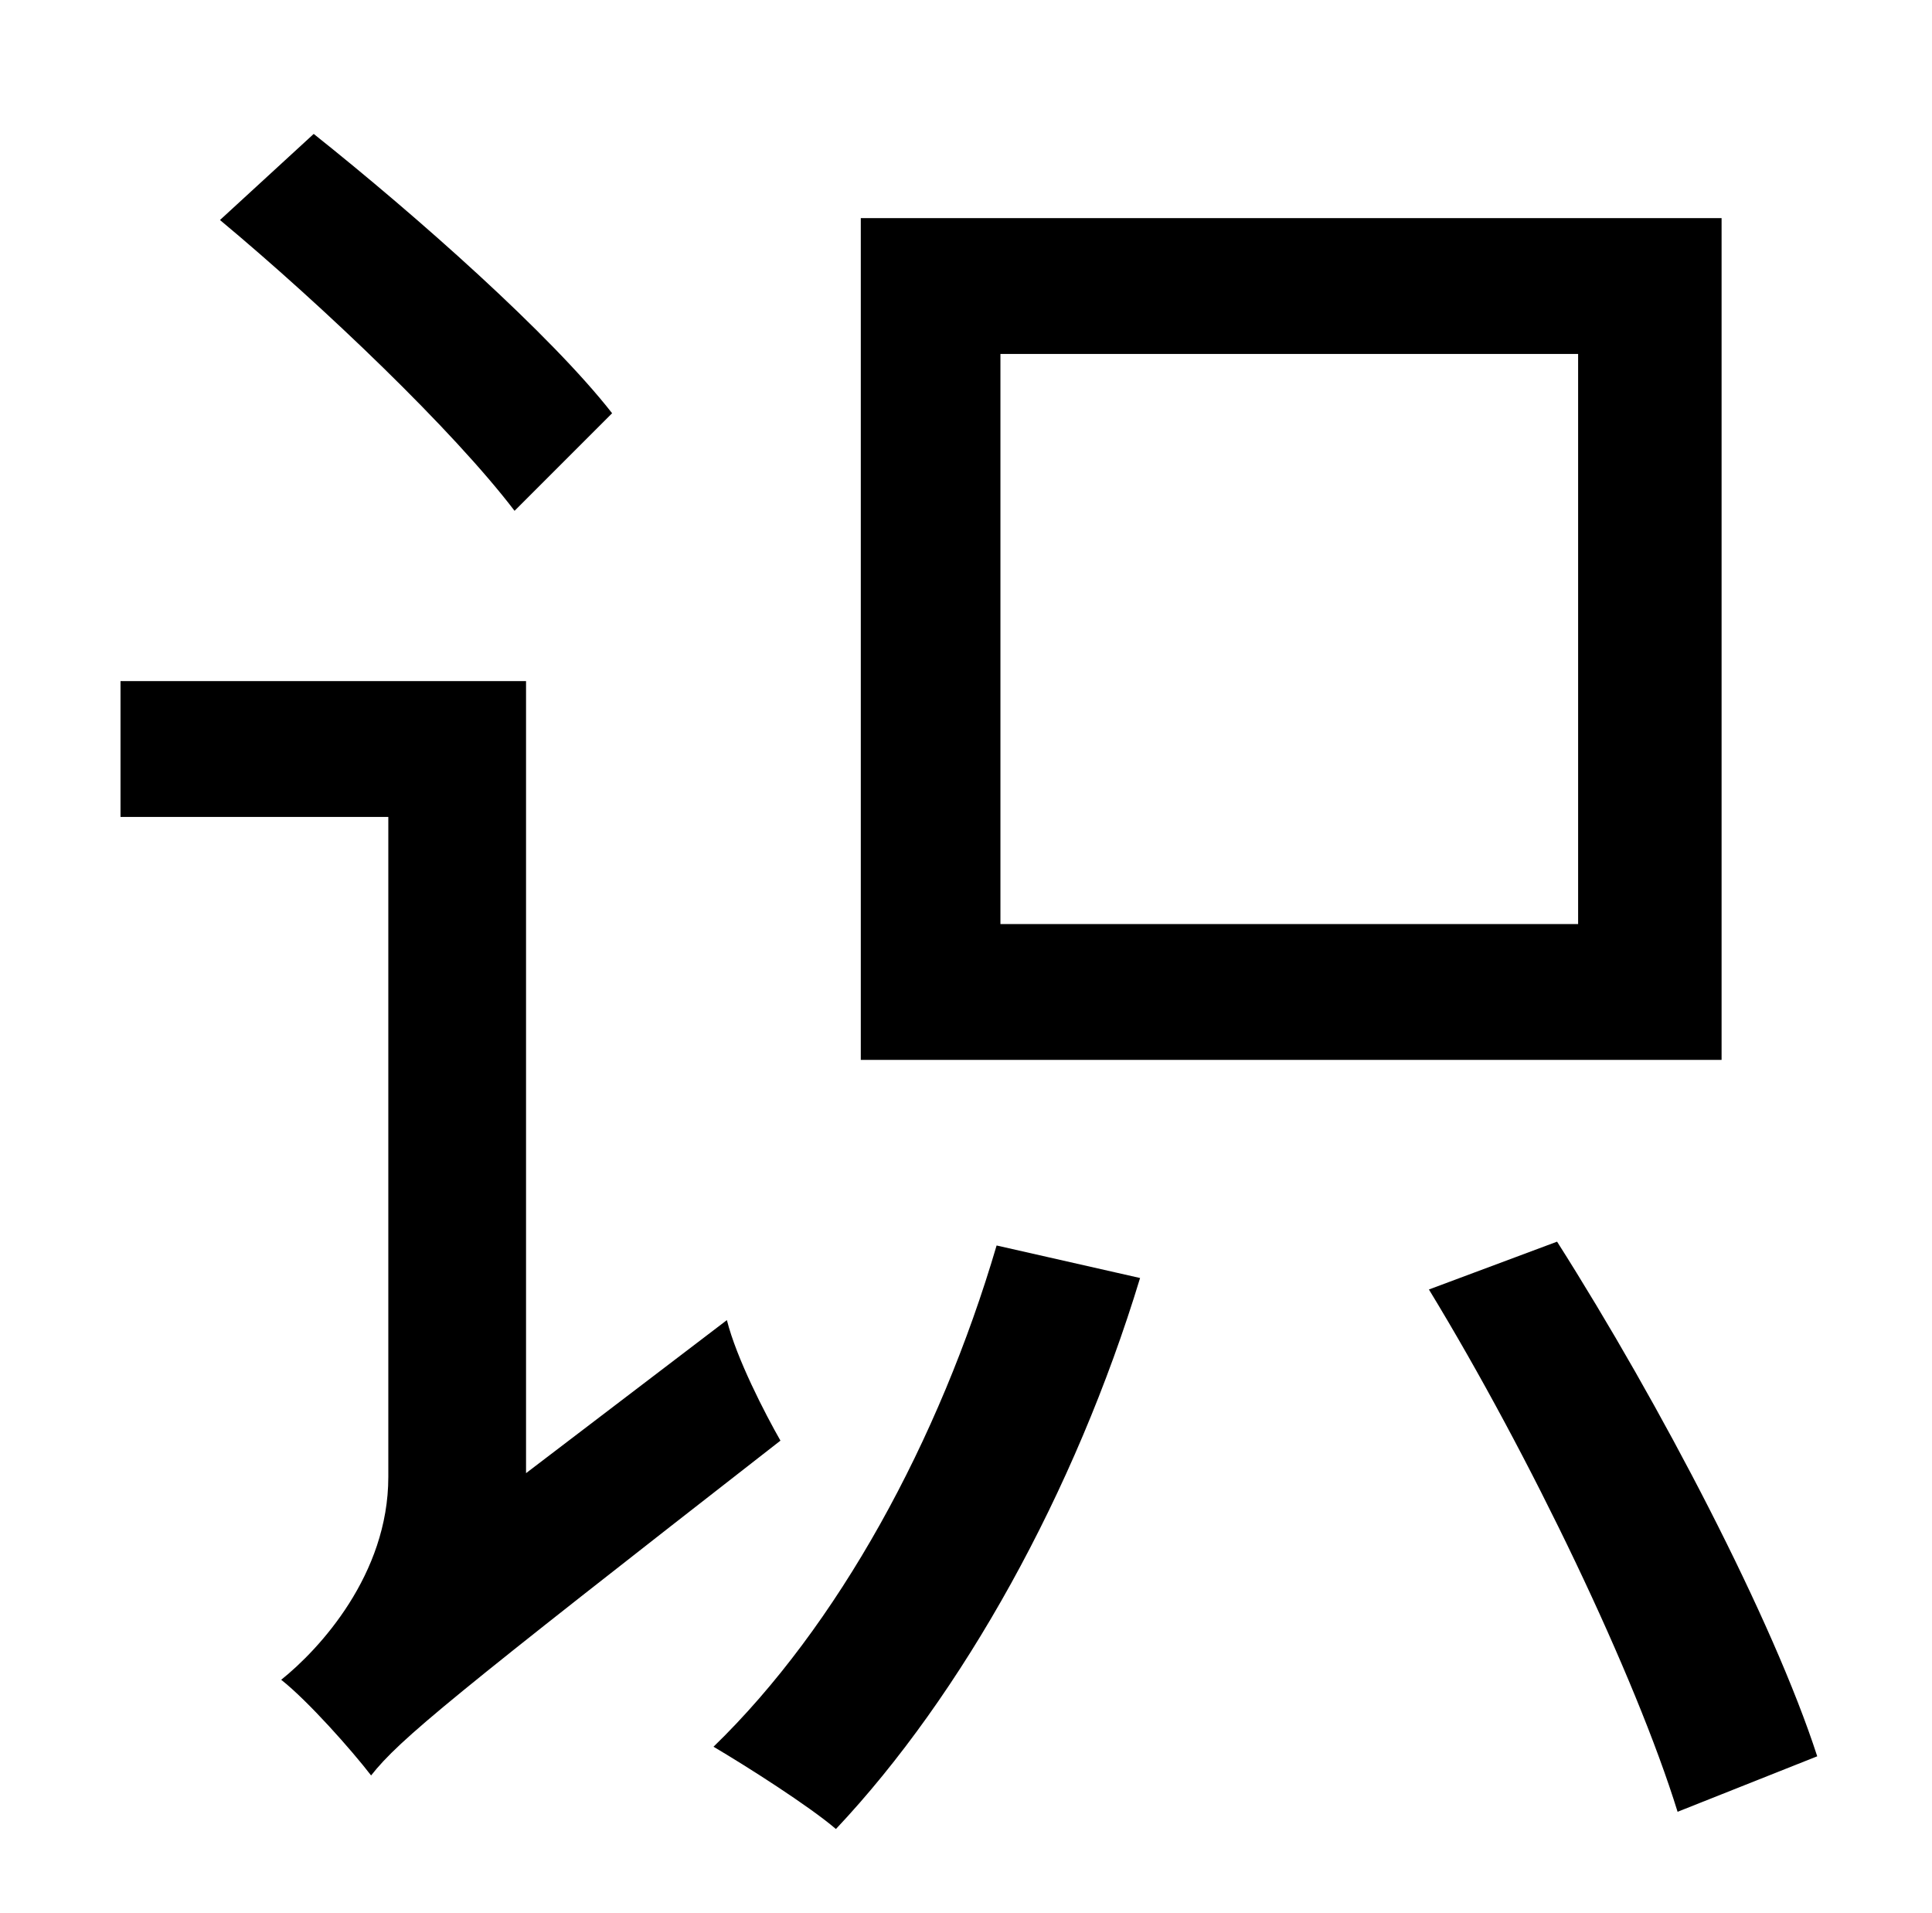 <?xml version="1.0" standalone="no"?>
<!DOCTYPE svg PUBLIC "-//W3C//DTD SVG 1.1//EN" "http://www.w3.org/Graphics/SVG/1.1/DTD/svg11.dtd" >
<svg xmlns="http://www.w3.org/2000/svg" xmlns:xlink="http://www.w3.org/1999/xlink" version="1.1" viewBox="-10 0 1010 1000">
   <path fill="currentColor"
d="M815 483v-298h-302v298h302zM890 114v440h-450v-440h450zM310 216l-51 51c-32 -42 -100 -107 -154 -152l49 -45c54 43 124 105 156 146zM265 770l105 -80c5 20 20 49 28 63c-172 134 -199 156 -214 175c-10 -13 -33 -39 -47 -50c20 -16 56 -55 56 -106v-345h-140v-71h212
v414zM511 651l75 17c-34 112 -93 218 -159 288c-14 -12 -47 -33 -64 -43c65 -63 118 -160 148 -262zM737 674l67 -25c54 85 113 198 136 269l-73 29c-22 -71 -77 -186 -130 -273z" />
</svg>
